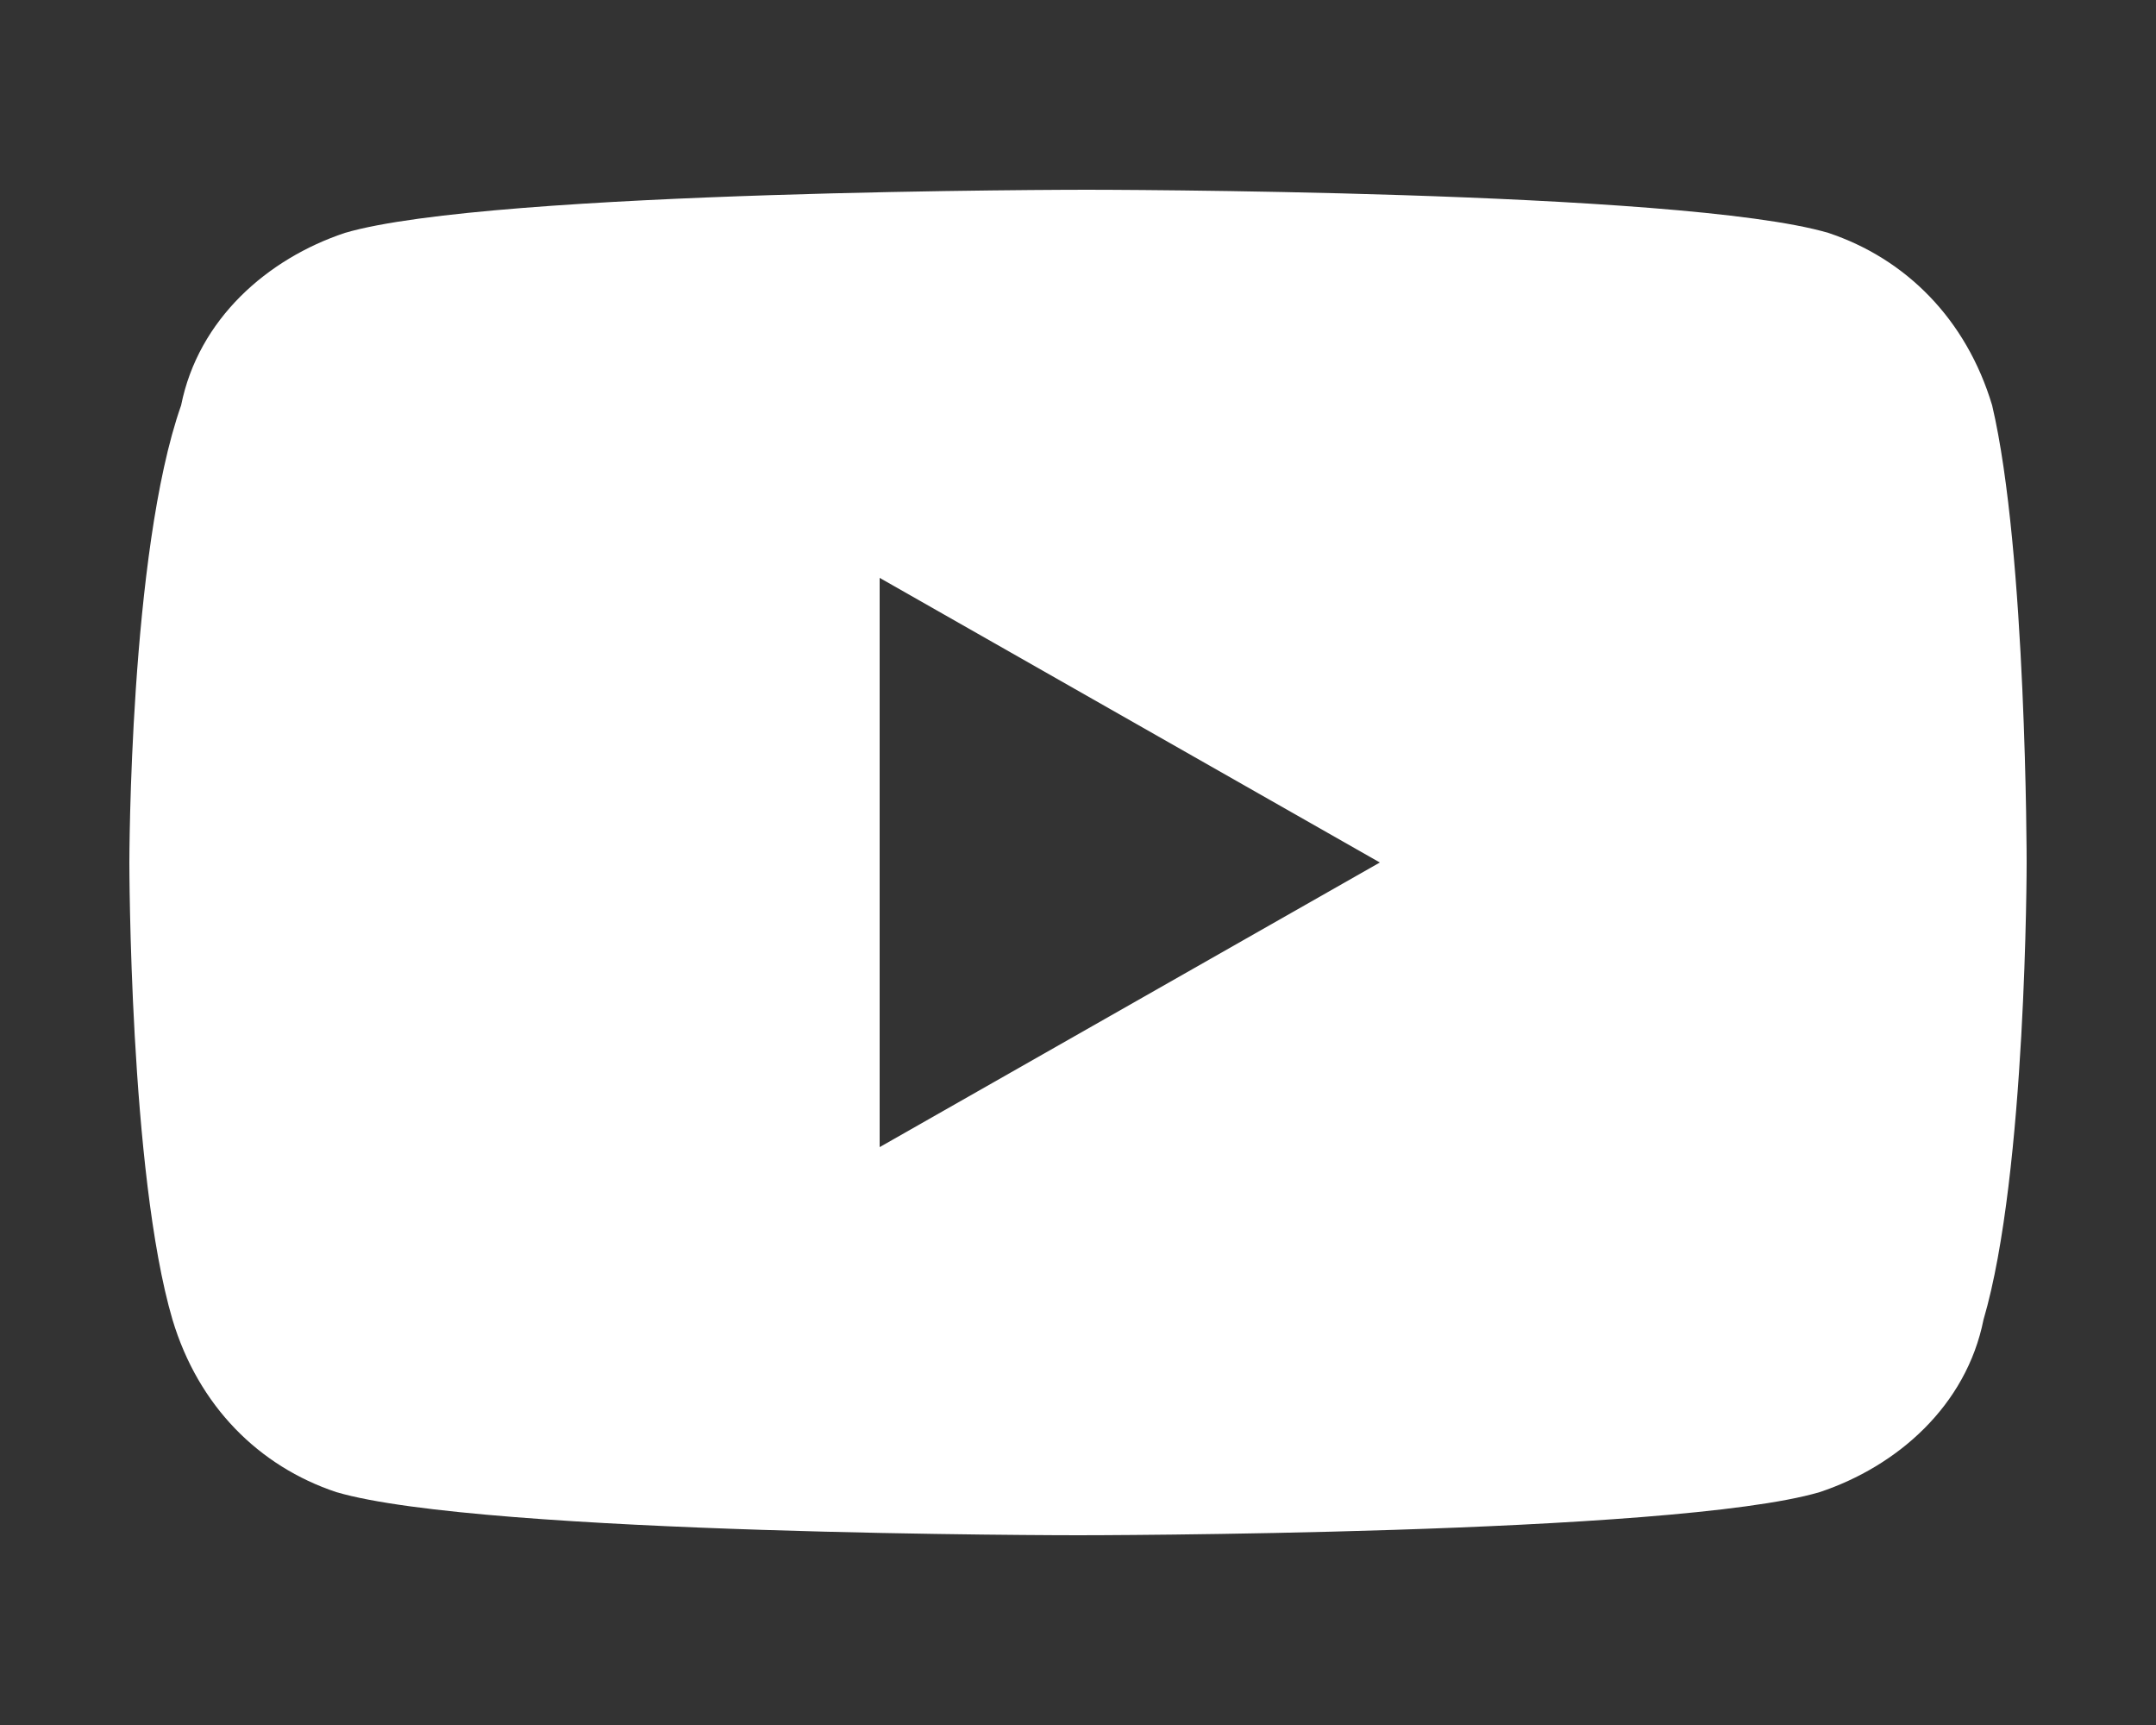<?xml version="1.0" encoding="utf-8"?>
<!-- Generator: Adobe Illustrator 23.0.0, SVG Export Plug-In . SVG Version: 6.00 Build 0)  -->
<svg version="1.1" id="Layer_1" xmlns="http://www.w3.org/2000/svg" xmlns:xlink="http://www.w3.org/1999/xlink" x="0px" y="0px"
	 viewBox="0 0 25 20" style="enable-background:new 0 0 25 20;" xml:space="preserve">
<rect x="0" y="0" width="25" height="20" fill="#333333" stroke="none"/>
<style type="text/css">
	.st0{fill:#FFFFFF;}
</style>
<path class="st0" d="M23.1,4.7c-0.3-1-1-1.7-1.9-2c-1.7-0.5-8.6-0.5-8.6-0.5S5.7,2.2,4,2.7c-0.9,0.3-1.7,1-1.9,2
	C1.5,6.4,1.5,10,1.5,10s0,3.6,0.5,5.3c0.3,1,1,1.7,1.9,2c1.7,0.5,8.6,0.5,8.6,0.5s6.9,0,8.6-0.5c0.9-0.3,1.7-1,1.9-2
	c0.5-1.7,0.5-5.3,0.5-5.3S23.5,6.4,23.1,4.7z M10.2,13.3V6.7L16,10L10.2,13.3z"/>
</svg>
